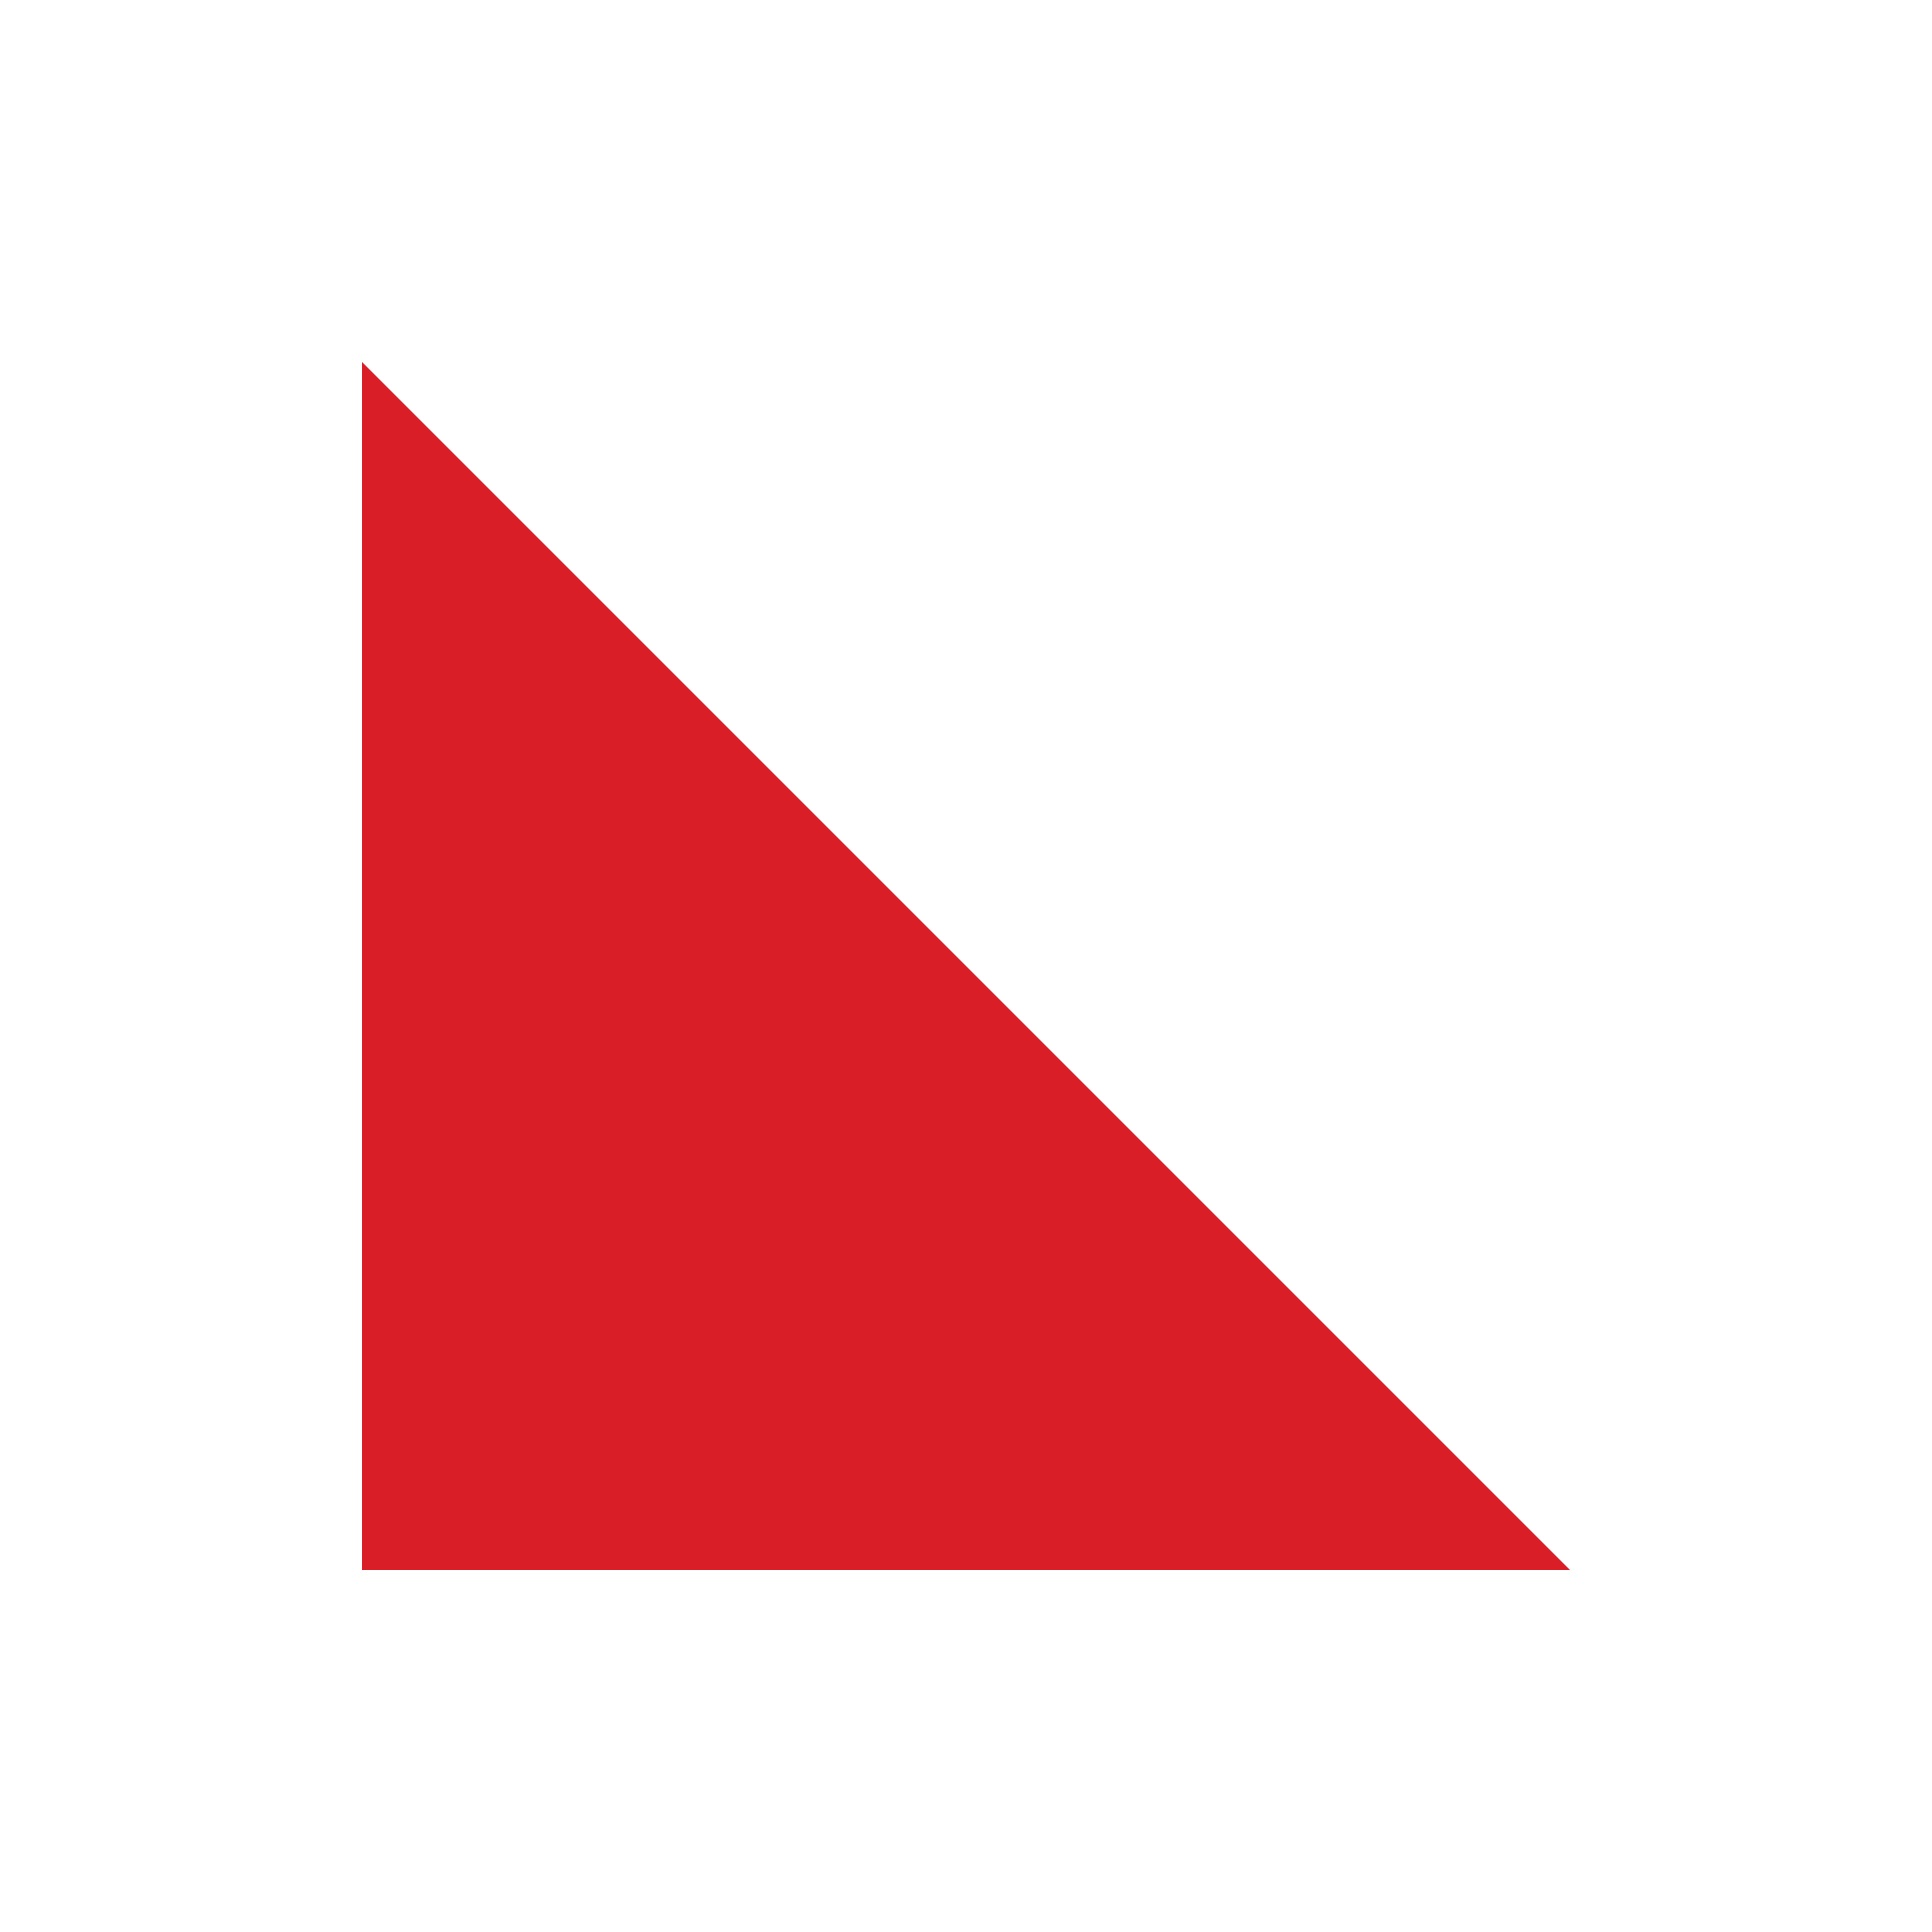 <?xml version="1.0" encoding="utf-8"?>
<!-- Generator: Adobe Illustrator 25.3.1, SVG Export Plug-In . SVG Version: 6.00 Build 0)  -->
<svg version="1.1" id="icon" xmlns="http://www.w3.org/2000/svg" xmlns:xlink="http://www.w3.org/1999/xlink" x="0px" y="0px"
	 viewBox="0 0 16 16" style="enable-background:new 0 0 16 16;" xml:space="preserve">
<style type="text/css">
	.st0{fill:#DA1E28;}
	.st1{fill:none;}
</style>
<polygon class="st0" points="13,13 3,13 3,3 "/>
<rect id="_Transparent_Rectangle_" class="st1" width="16" height="16"/>
</svg>
